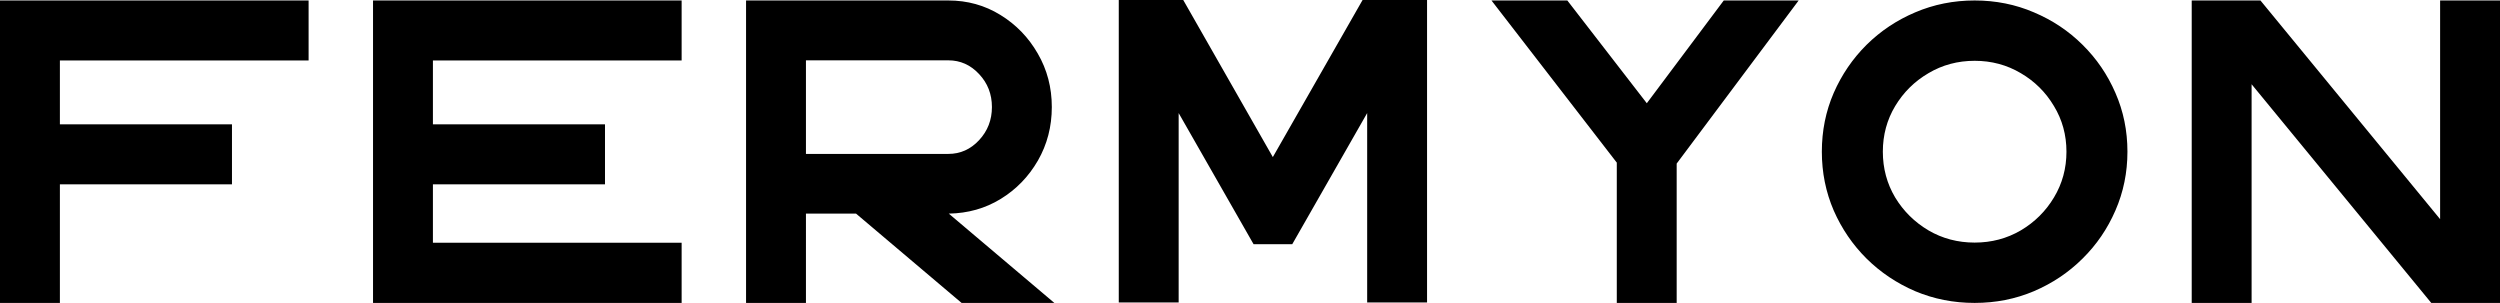 <svg viewBox="0 0 685 83"
	xmlns="http://www.w3.org/2000/svg">
	<g>
		<path d="M84.557 16.574H16.41v17.485h47.15v16.444h-47.15V83H0V.13H84.557zM186.767 16.574h-68.148v17.485h47.149v16.444h-47.149v16.01h68.148V83H102.21V.13H186.767zM288.89 83h-25.415l-28.921-24.47h-13.725V83h-16.41V.13h55.419c5.225 0 9.973 1.316 14.245 3.948 4.301 2.633 7.721 6.161 10.261 10.587 2.569 4.425 3.853 9.314 3.853 14.665 0 5.351-1.27 10.24-3.81 14.665-2.54 4.396-5.931 7.896-10.174 10.5-4.243 2.603-8.992 3.948-14.245 4.035zm-68.061-66.47v25.643h39.009c3.291 0 6.105-1.259 8.443-3.775s3.507-5.54 3.507-9.068c0-3.529-1.169-6.537-3.507-9.025-2.338-2.516-5.152-3.774-8.443-3.774zM382.787 0h8.226v82.87h-16.409V30.979l-20.522 35.924h-10.608L322.952 30.98v51.89h-16.409V0h17.664l24.549 43.04L373.348 0zM492.833.13l-33.424 44.69V83H443V44.559L408.666.13h20.782l21.778 28.159L472.311.13zM541.053 83c5.773 0 11.185-1.07 16.236-3.21 5.08-2.17 9.525-5.15 13.335-8.939 3.839-3.789 6.841-8.185 9.006-13.19 2.193-5.032 3.29-10.398 3.29-16.096 0-5.727-1.097-11.093-3.29-16.097-2.165-5.004-5.167-9.4-9.006-13.19-3.81-3.789-8.255-6.753-13.335-8.894C552.238 1.214 546.826.13 541.053.13s-11.199 1.085-16.279 3.254c-5.052 2.14-9.497 5.105-13.336 8.895-3.81 3.789-6.812 8.185-9.005 13.19-2.165 5.003-3.247 10.369-3.247 16.096 0 5.698 1.082 11.064 3.247 16.097 2.193 5.004 5.195 9.4 9.005 13.19 3.839 3.789 8.284 6.768 13.336 8.937C529.854 81.93 535.28 83 541.053 83zm0-66.34c4.618 0 8.832 1.129 12.642 3.385 3.81 2.227 6.841 5.235 9.092 9.025 2.281 3.76 3.421 7.925 3.421 12.495 0 4.57-1.14 8.75-3.421 12.539-2.251 3.76-5.282 6.769-9.092 9.025-3.81 2.227-8.024 3.34-12.642 3.34s-8.833-1.113-12.643-3.34c-3.81-2.257-6.855-5.265-9.135-9.025-2.251-3.79-3.377-7.969-3.377-12.539 0-4.57 1.126-8.735 3.377-12.496 2.28-3.789 5.325-6.797 9.135-9.024 3.81-2.256 8.025-3.384 12.643-3.384zM668.591.13H685V83H666.166l-49.227-59.918V83h-16.41V.13h18.834l49.228 59.918z"/>
	</g>
</svg>
